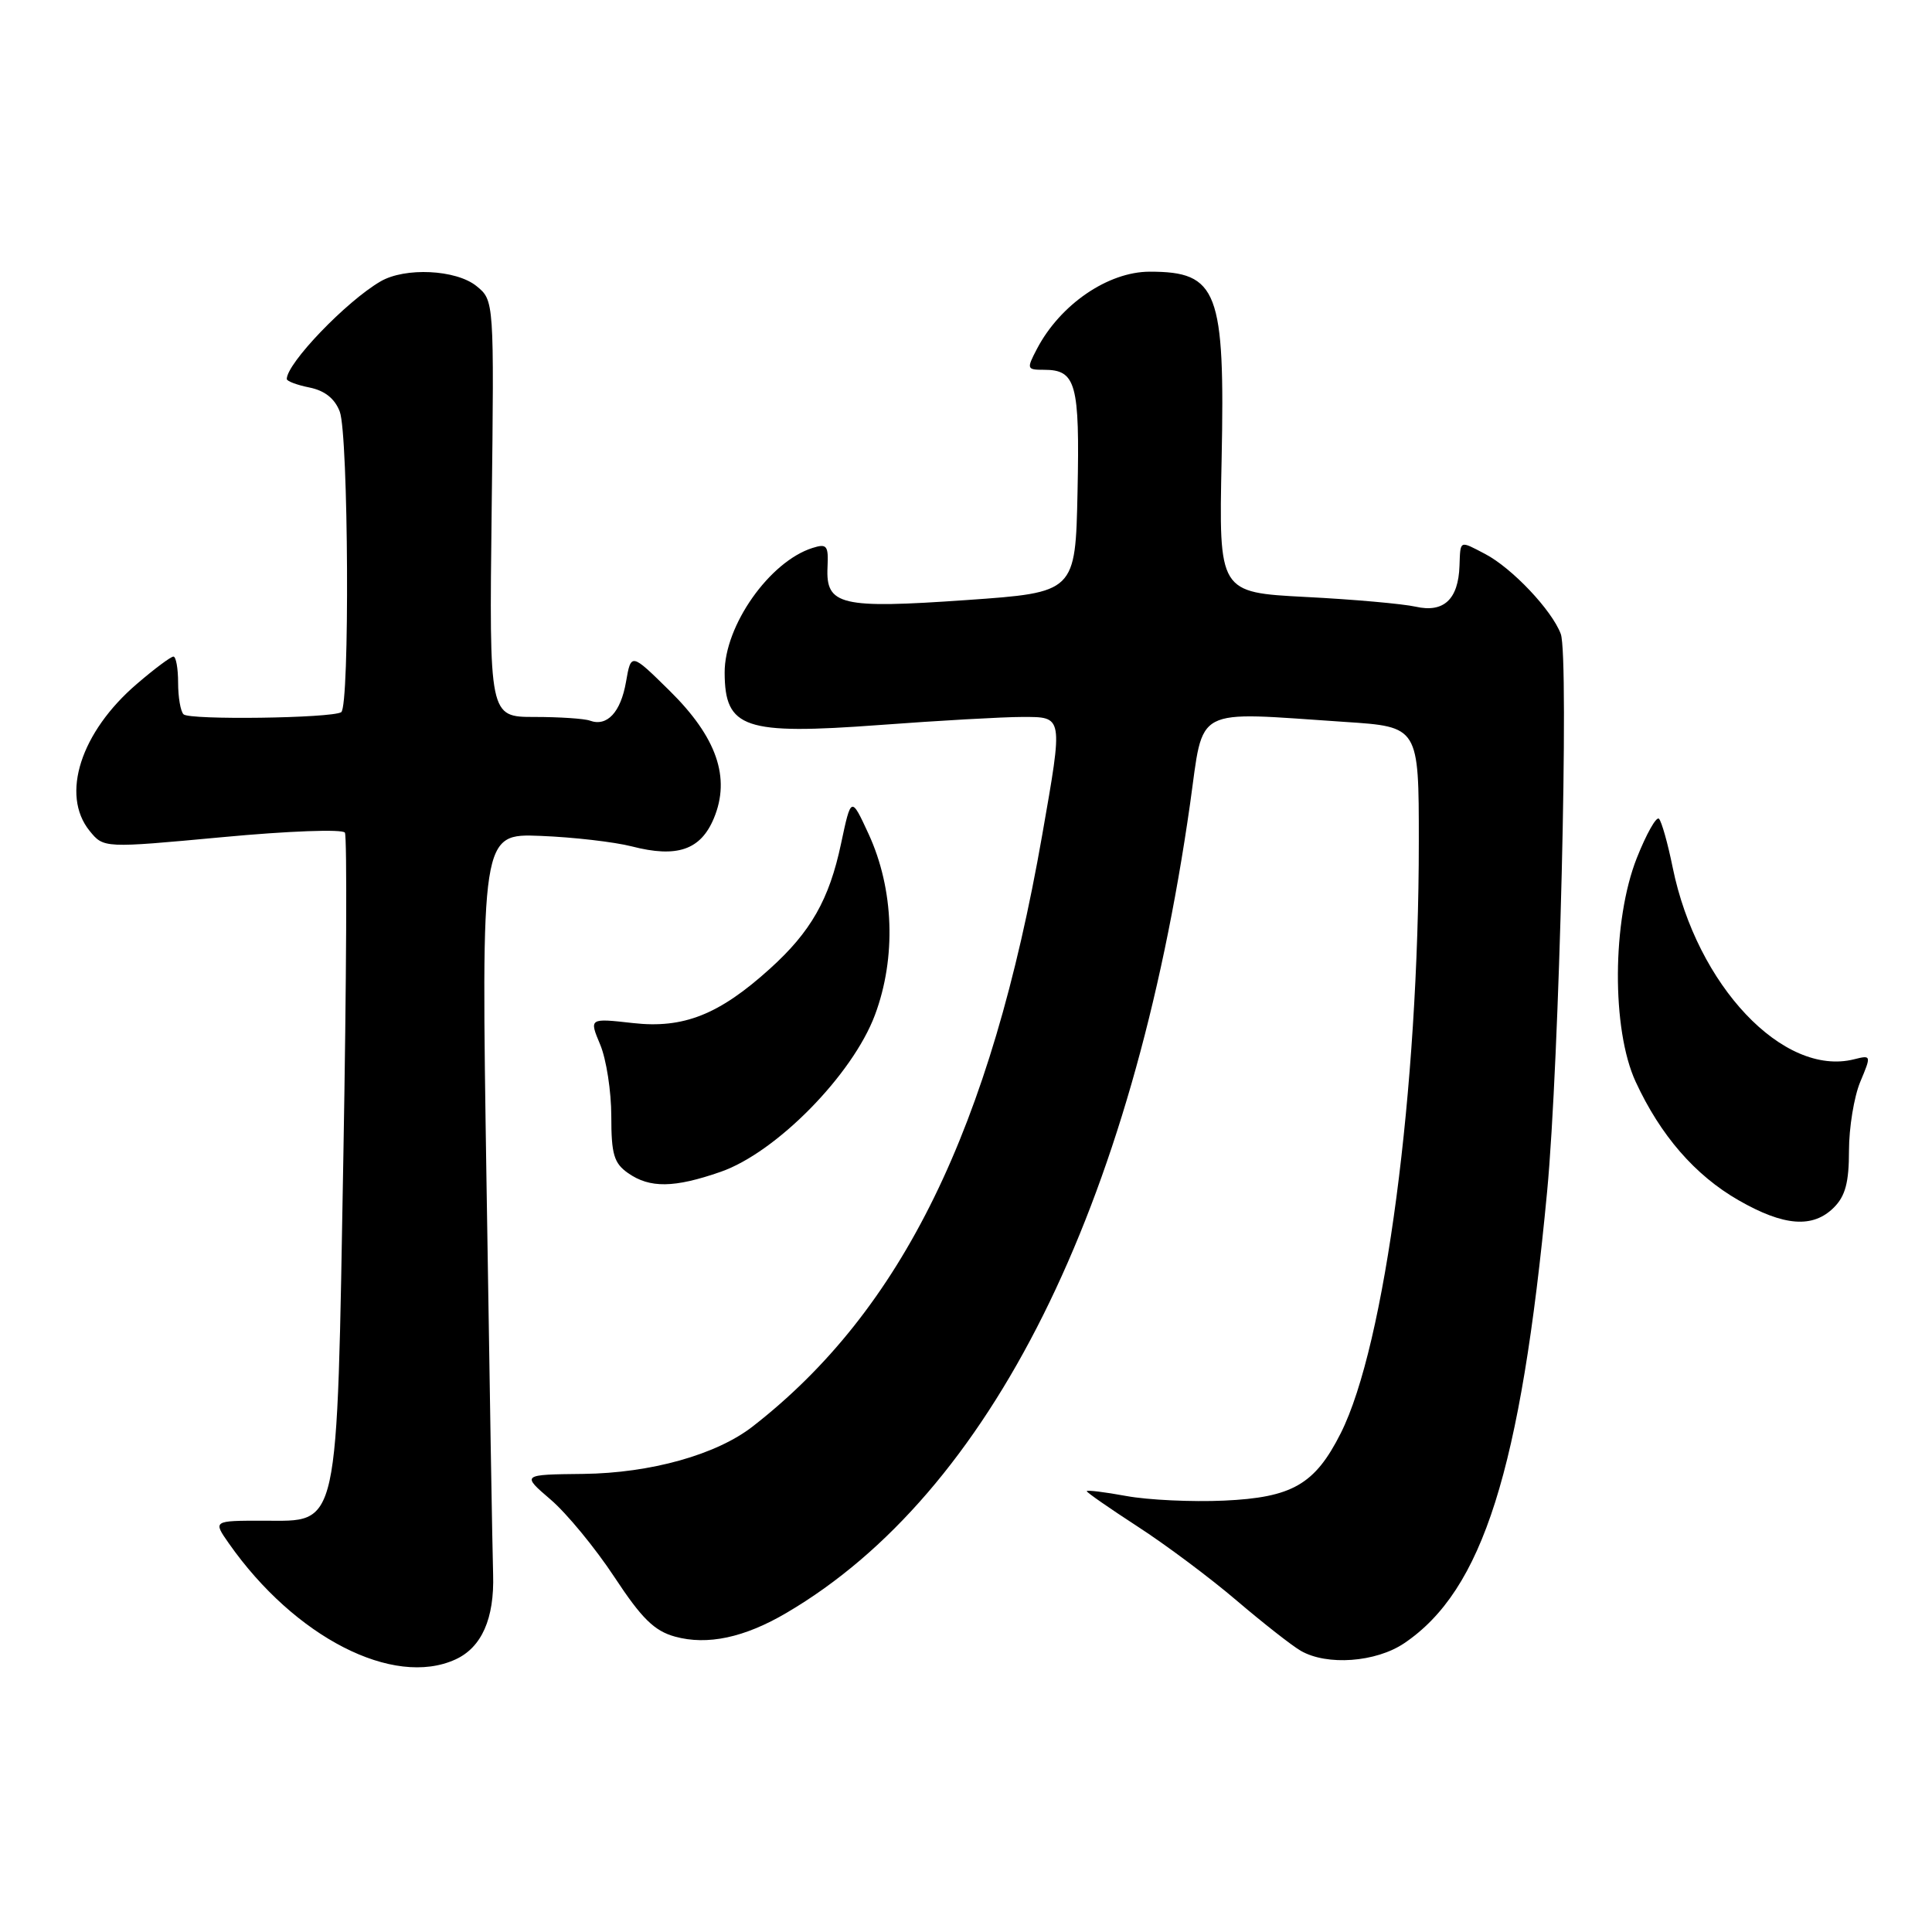 <?xml version="1.0" encoding="UTF-8" standalone="no"?>
<!DOCTYPE svg PUBLIC "-//W3C//DTD SVG 1.1//EN" "http://www.w3.org/Graphics/SVG/1.1/DTD/svg11.dtd" >
<svg xmlns="http://www.w3.org/2000/svg" xmlns:xlink="http://www.w3.org/1999/xlink" version="1.1" viewBox="0 0 256 256">
 <g >
 <path fill="currentColor"
d=" M 60.34 219.89 C 63.83 218.30 65.52 214.47 65.34 208.60 C 65.25 205.79 64.86 182.56 64.47 156.97 C 63.75 110.45 63.75 110.45 71.62 110.76 C 75.96 110.93 81.39 111.56 83.71 112.15 C 89.71 113.70 92.84 112.63 94.59 108.43 C 96.84 103.04 94.97 97.67 88.70 91.50 C 83.62 86.50 83.62 86.50 82.95 90.35 C 82.25 94.38 80.44 96.32 78.17 95.49 C 77.44 95.22 74.13 95.00 70.83 95.00 C 64.82 95.00 64.82 95.00 65.15 67.40 C 65.48 39.81 65.48 39.81 63.13 37.90 C 60.43 35.72 53.67 35.39 50.42 37.29 C 45.88 39.93 38.00 48.14 38.00 50.22 C 38.00 50.51 39.36 51.02 41.02 51.35 C 43.03 51.76 44.36 52.81 45.02 54.54 C 46.18 57.60 46.36 93.66 45.21 94.37 C 43.91 95.17 25.09 95.43 24.32 94.65 C 23.92 94.26 23.60 92.37 23.60 90.47 C 23.60 88.56 23.32 87.00 22.98 87.00 C 22.64 87.00 20.46 88.62 18.15 90.61 C 10.69 96.99 8.01 105.32 11.87 110.09 C 13.74 112.39 13.74 112.39 29.45 110.93 C 38.17 110.11 45.40 109.84 45.70 110.33 C 46.00 110.80 45.91 130.04 45.50 153.08 C 44.61 203.51 45.05 201.50 34.86 201.50 C 28.22 201.50 28.22 201.50 30.32 204.50 C 39.05 216.95 52.11 223.64 60.34 219.89 Z  M 186.06 217.74 C 196.47 210.72 201.50 194.83 205.00 157.90 C 206.62 140.90 207.94 87.00 206.81 84.00 C 205.64 80.86 200.36 75.28 196.80 73.41 C 193.34 71.60 193.52 71.52 193.39 74.98 C 193.24 79.42 191.30 81.23 187.59 80.39 C 185.89 80.01 179.32 79.42 173.00 79.10 C 161.50 78.50 161.50 78.50 161.87 60.93 C 162.33 38.53 161.37 36.00 152.35 36.00 C 146.82 36.00 140.47 40.35 137.39 46.25 C 136.01 48.89 136.05 49.00 138.35 49.00 C 142.58 49.00 143.08 50.81 142.78 65.14 C 142.50 78.50 142.50 78.50 128.08 79.51 C 111.38 80.68 109.41 80.21 109.65 75.16 C 109.79 72.28 109.57 72.00 107.65 72.61 C 101.97 74.41 95.99 82.90 96.02 89.14 C 96.05 96.53 98.62 97.39 116.50 96.07 C 124.40 95.48 132.93 95.00 135.44 95.00 C 140.92 95.00 140.88 94.75 138.10 110.63 C 131.28 149.59 119.51 173.63 99.74 189.01 C 94.93 192.76 86.22 195.19 77.30 195.30 C 69.10 195.39 69.10 195.39 72.96 198.70 C 75.08 200.51 78.88 205.13 81.40 208.95 C 85.03 214.46 86.69 216.10 89.44 216.86 C 93.73 218.04 98.63 217.00 104.22 213.71 C 131.23 197.86 150.07 160.08 157.69 106.52 C 159.55 93.40 157.84 94.30 178.25 95.66 C 188.00 96.30 188.00 96.30 188.00 111.51 C 188.00 144.36 183.53 178.26 177.65 189.92 C 174.23 196.70 171.23 198.43 162.18 198.84 C 157.96 199.03 152.14 198.76 149.25 198.23 C 146.36 197.70 144.00 197.41 144.00 197.59 C 144.00 197.76 147.04 199.87 150.75 202.28 C 154.46 204.68 160.36 209.09 163.86 212.08 C 167.36 215.06 171.18 218.06 172.36 218.74 C 175.83 220.74 182.30 220.27 186.06 217.74 Z  M 243.00 160.00 C 244.52 158.48 245.00 156.67 245.00 152.47 C 245.00 149.43 245.67 145.33 246.49 143.36 C 247.97 139.83 247.96 139.79 245.68 140.36 C 236.31 142.72 224.83 130.58 221.64 114.95 C 220.99 111.74 220.17 108.83 219.82 108.49 C 219.48 108.14 218.16 110.48 216.89 113.68 C 213.61 121.95 213.53 136.40 216.73 143.33 C 220.02 150.45 224.60 155.73 230.37 159.04 C 236.38 162.49 240.22 162.78 243.00 160.00 Z  M 95.50 155.27 C 102.85 152.71 112.96 142.43 115.93 134.50 C 118.78 126.89 118.46 117.81 115.09 110.50 C 112.78 105.50 112.78 105.50 111.44 111.80 C 109.88 119.18 107.44 123.47 102.02 128.36 C 95.29 134.45 90.56 136.32 83.86 135.56 C 78.06 134.91 78.06 134.91 79.53 138.42 C 80.34 140.35 81.00 144.62 81.00 147.91 C 81.00 152.95 81.35 154.13 83.22 155.44 C 86.10 157.46 89.33 157.42 95.50 155.27 Z "/>
</g>
</svg>